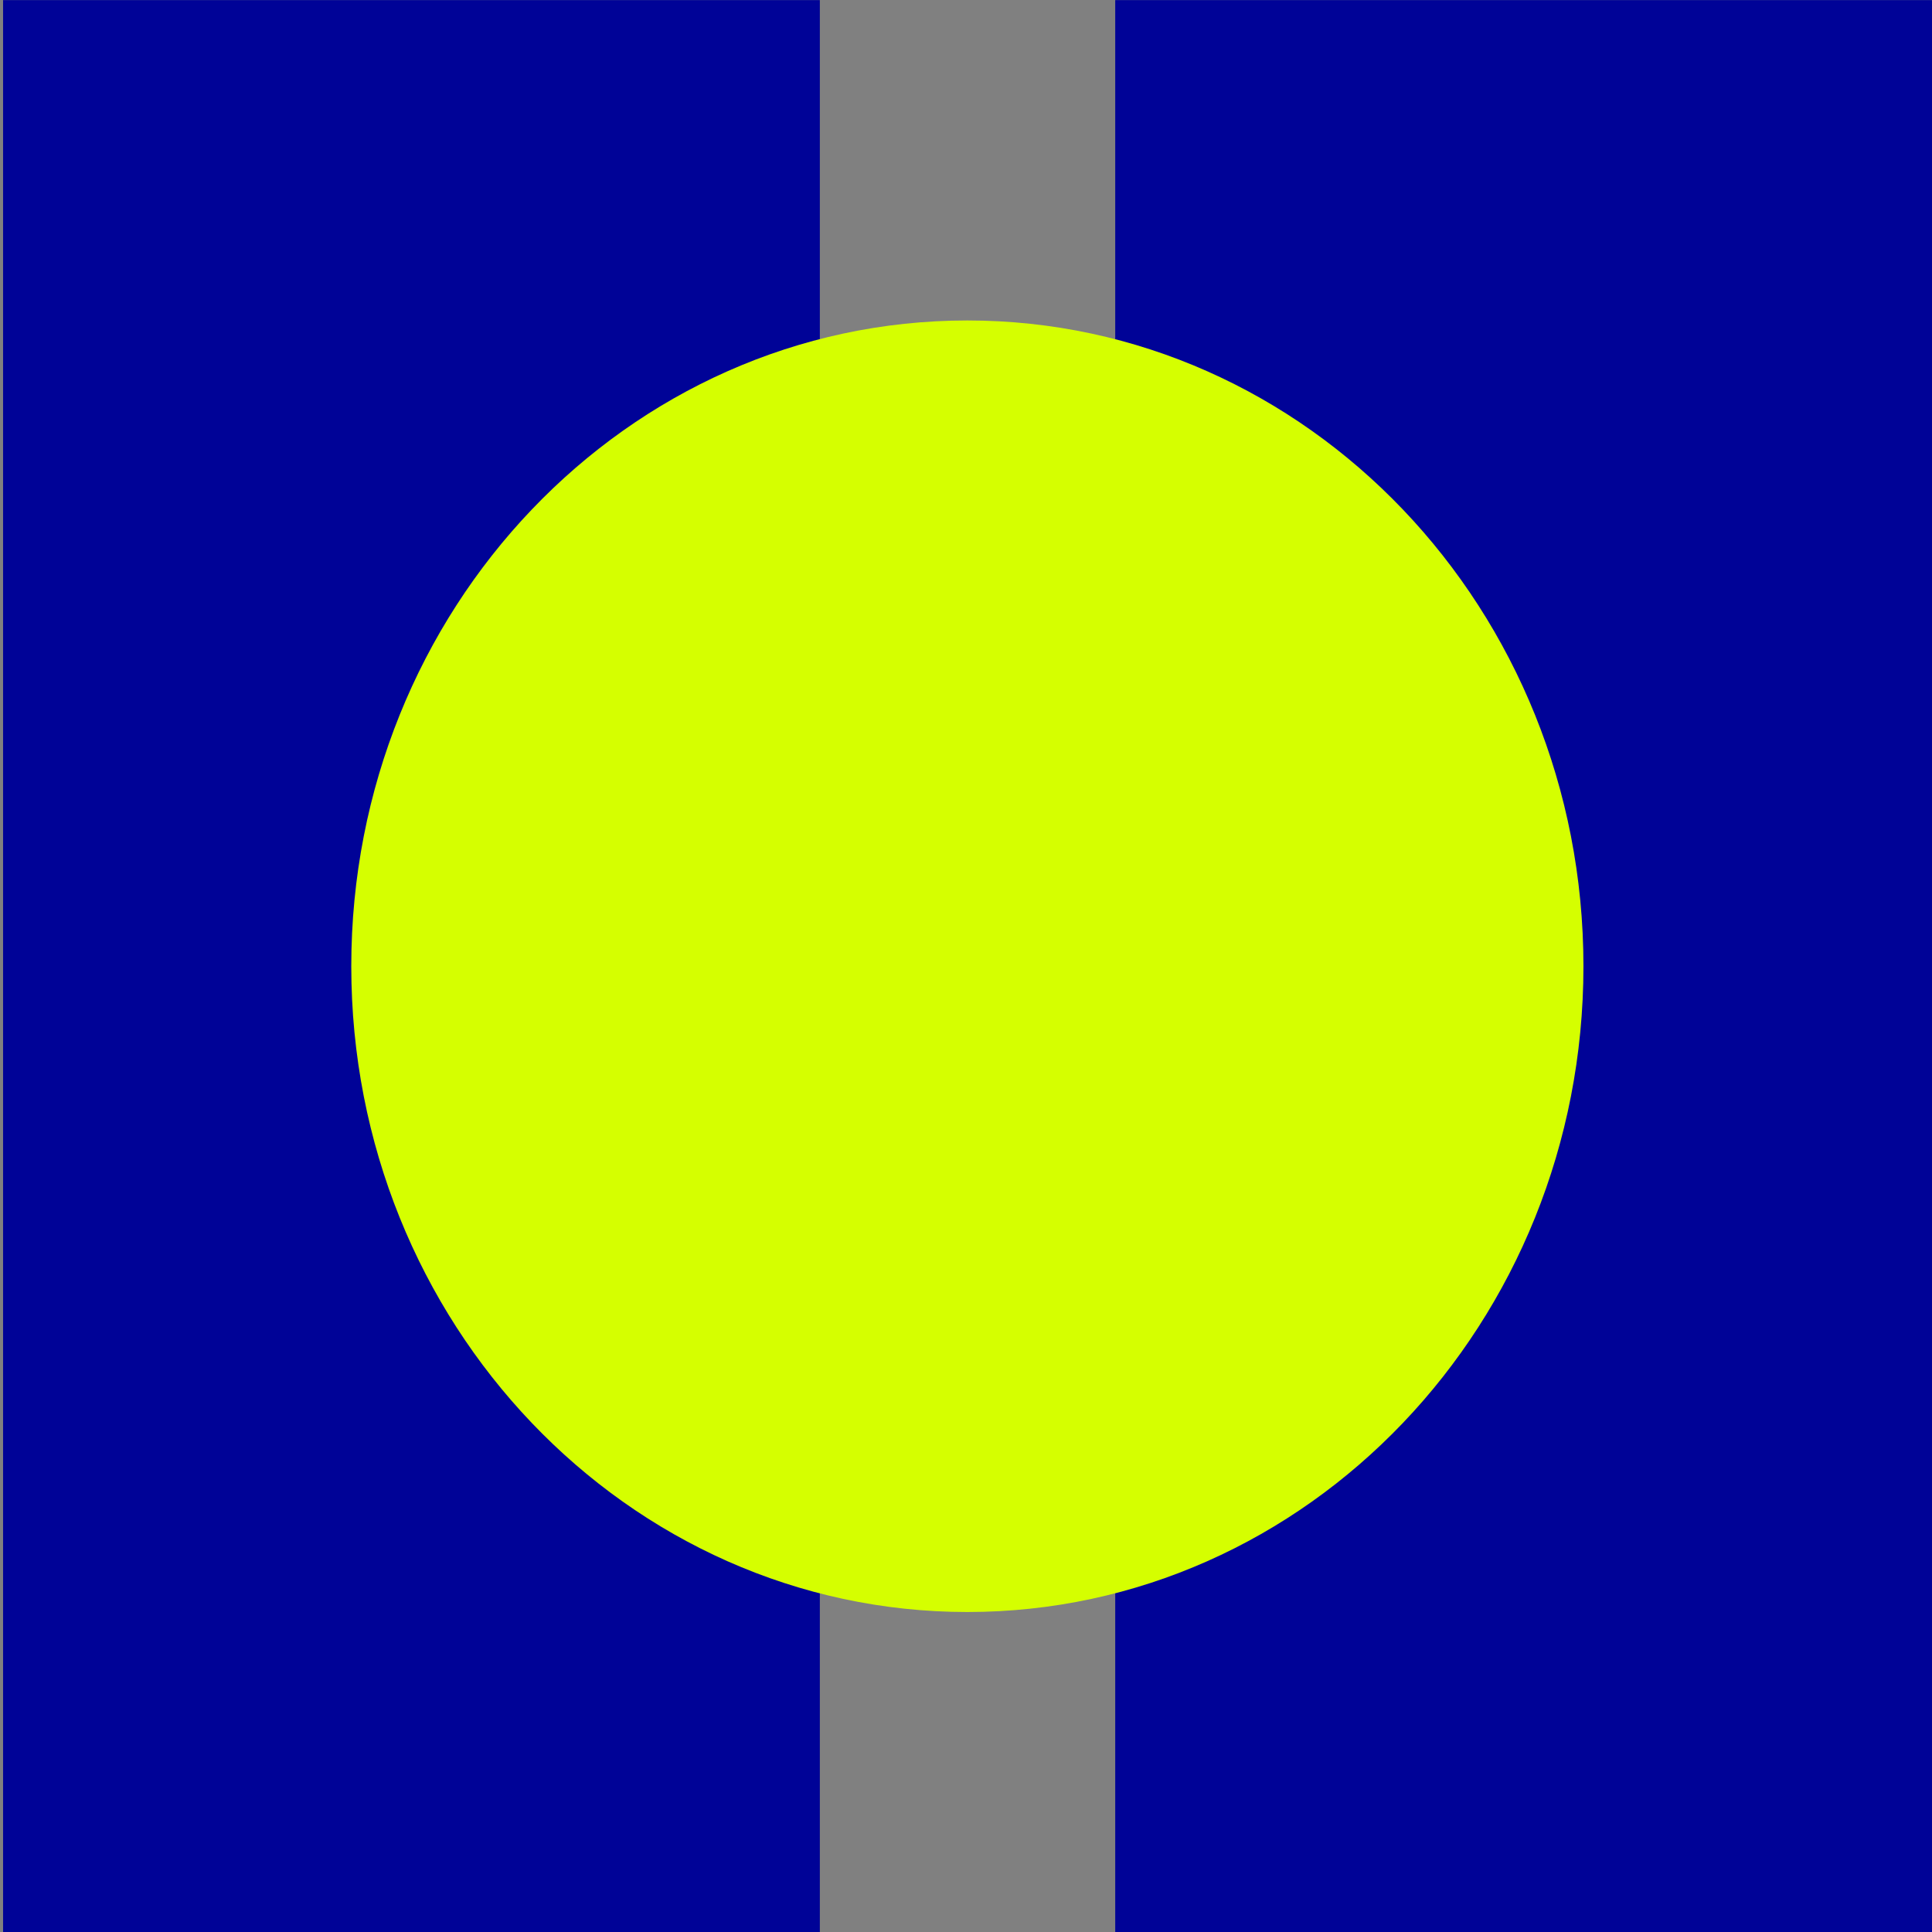 <svg width="339" height="339" viewBox="0 0 339 339" fill="none" xmlns="http://www.w3.org/2000/svg">
<rect x="0" y="0" width="339" height="339" fill="#808080" stroke="none"/>
<path fill-rule="evenodd" clip-rule="evenodd" d="M143.854 0.018H0.539V339H143.854V0.018ZM338.999 0.018H195.684V339H338.999V0.018Z" fill="#000397"/>
<path d="M277.84 169.542C277.84 232.122 229.441 282.853 169.738 282.853C110.035 282.853 61.637 232.122 61.637 169.542C61.637 106.962 110.035 56.231 169.738 56.231C229.441 56.231 277.84 106.962 277.84 169.542Z" fill="#D5FF00"/>
</svg>
